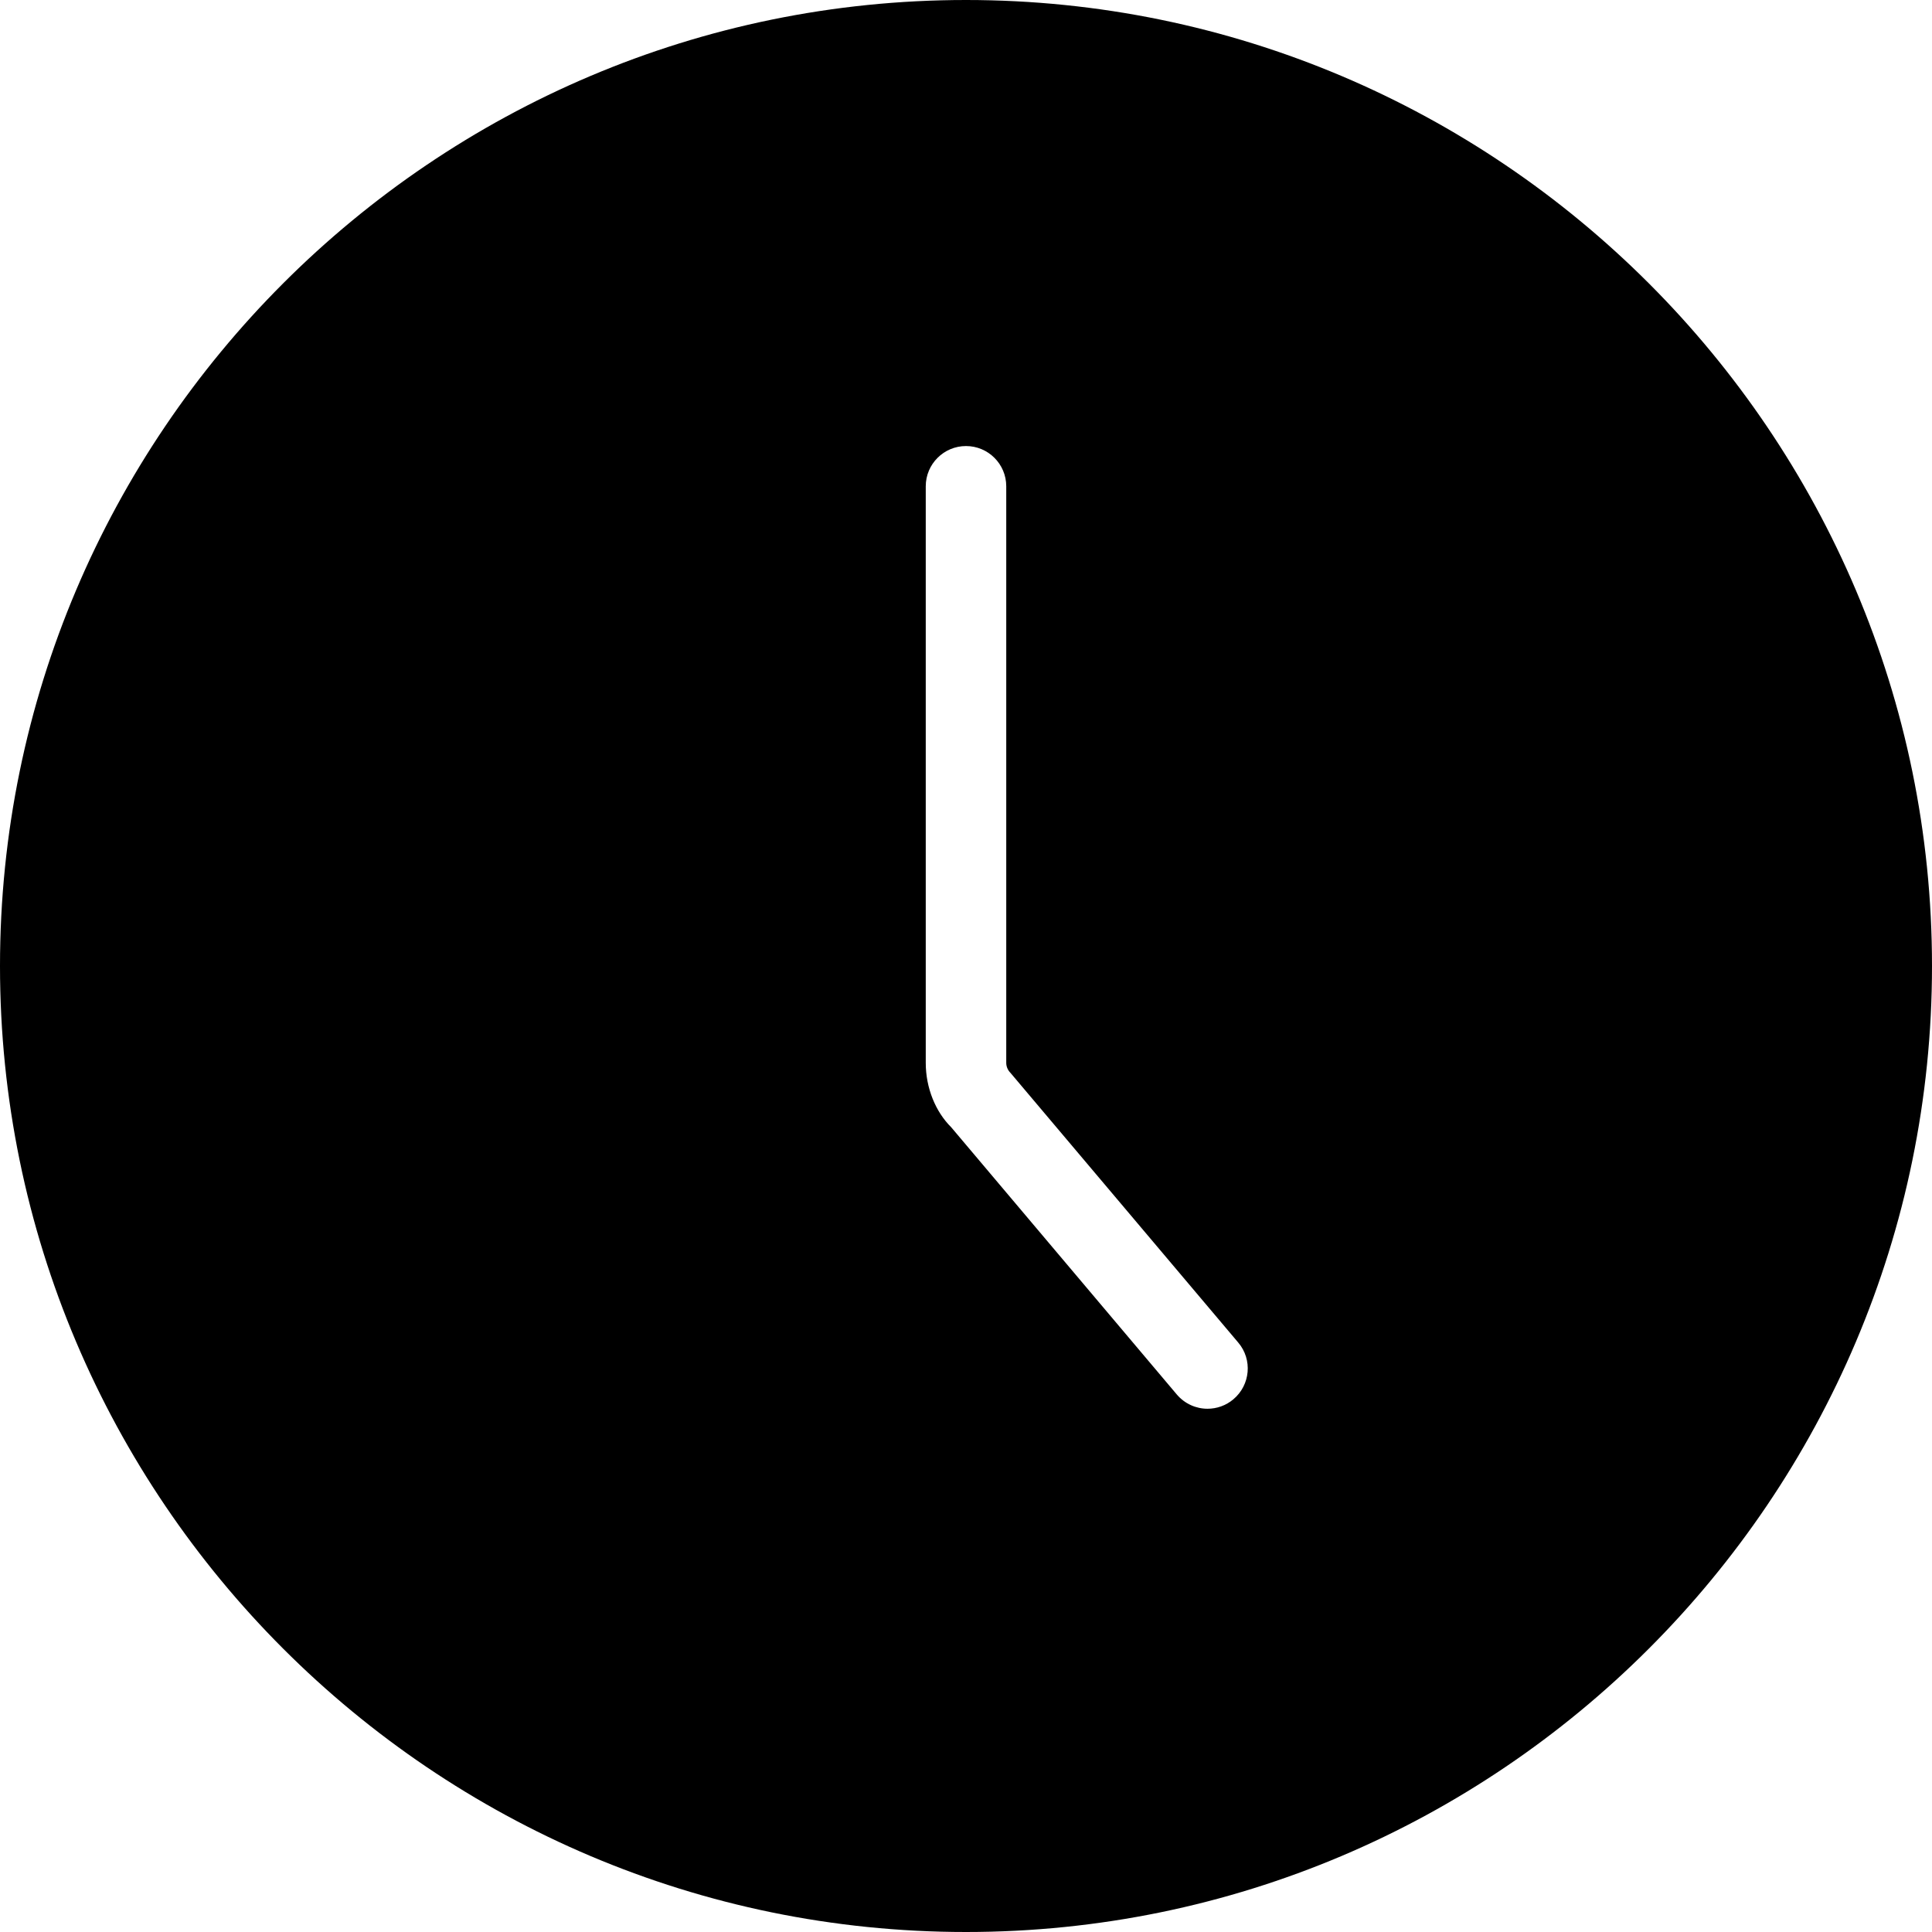 <?xml version="1.0" encoding="UTF-8"?>
<svg width="24px" height="24px" viewBox="0 0 24 24" version="1.1" xmlns="http://www.w3.org/2000/svg" xmlns:xlink="http://www.w3.org/1999/xlink">
    <!-- Generator: Sketch 60.1 (88133) - https://sketch.com -->
    <title>Tools/clock/clock-filled_24</title>
    <desc>Created with Sketch.</desc>
    <g id="Tools/clock/clock-filled_24" stroke="none" stroke-width="1" fill="none" fill-rule="evenodd">
        <path d="M12,0 C18.617,0 24,5.383 24,12 C24,18.617 18.617,24 12,24 C5.383,24 0,18.617 0,12 C0,5.383 5.383,0 12,0 Z M12,5.541 C11.724,5.541 11.5,5.765 11.5,6.041 L11.5,6.041 L11.5,13.203 C11.5,13.517 11.623,13.812 11.816,14.003 L11.816,14.003 L14.618,17.322 C14.717,17.439 14.858,17.5 15,17.5 C15.114,17.5 15.229,17.461 15.322,17.382 C15.533,17.204 15.561,16.889 15.382,16.678 L15.382,16.678 L12.552,13.327 C12.519,13.294 12.5,13.249 12.5,13.203 L12.5,13.203 L12.5,6.041 C12.5,5.765 12.276,5.541 12,5.541 Z" id="clock_24" fill="#000000"></path>
    </g>
</svg>